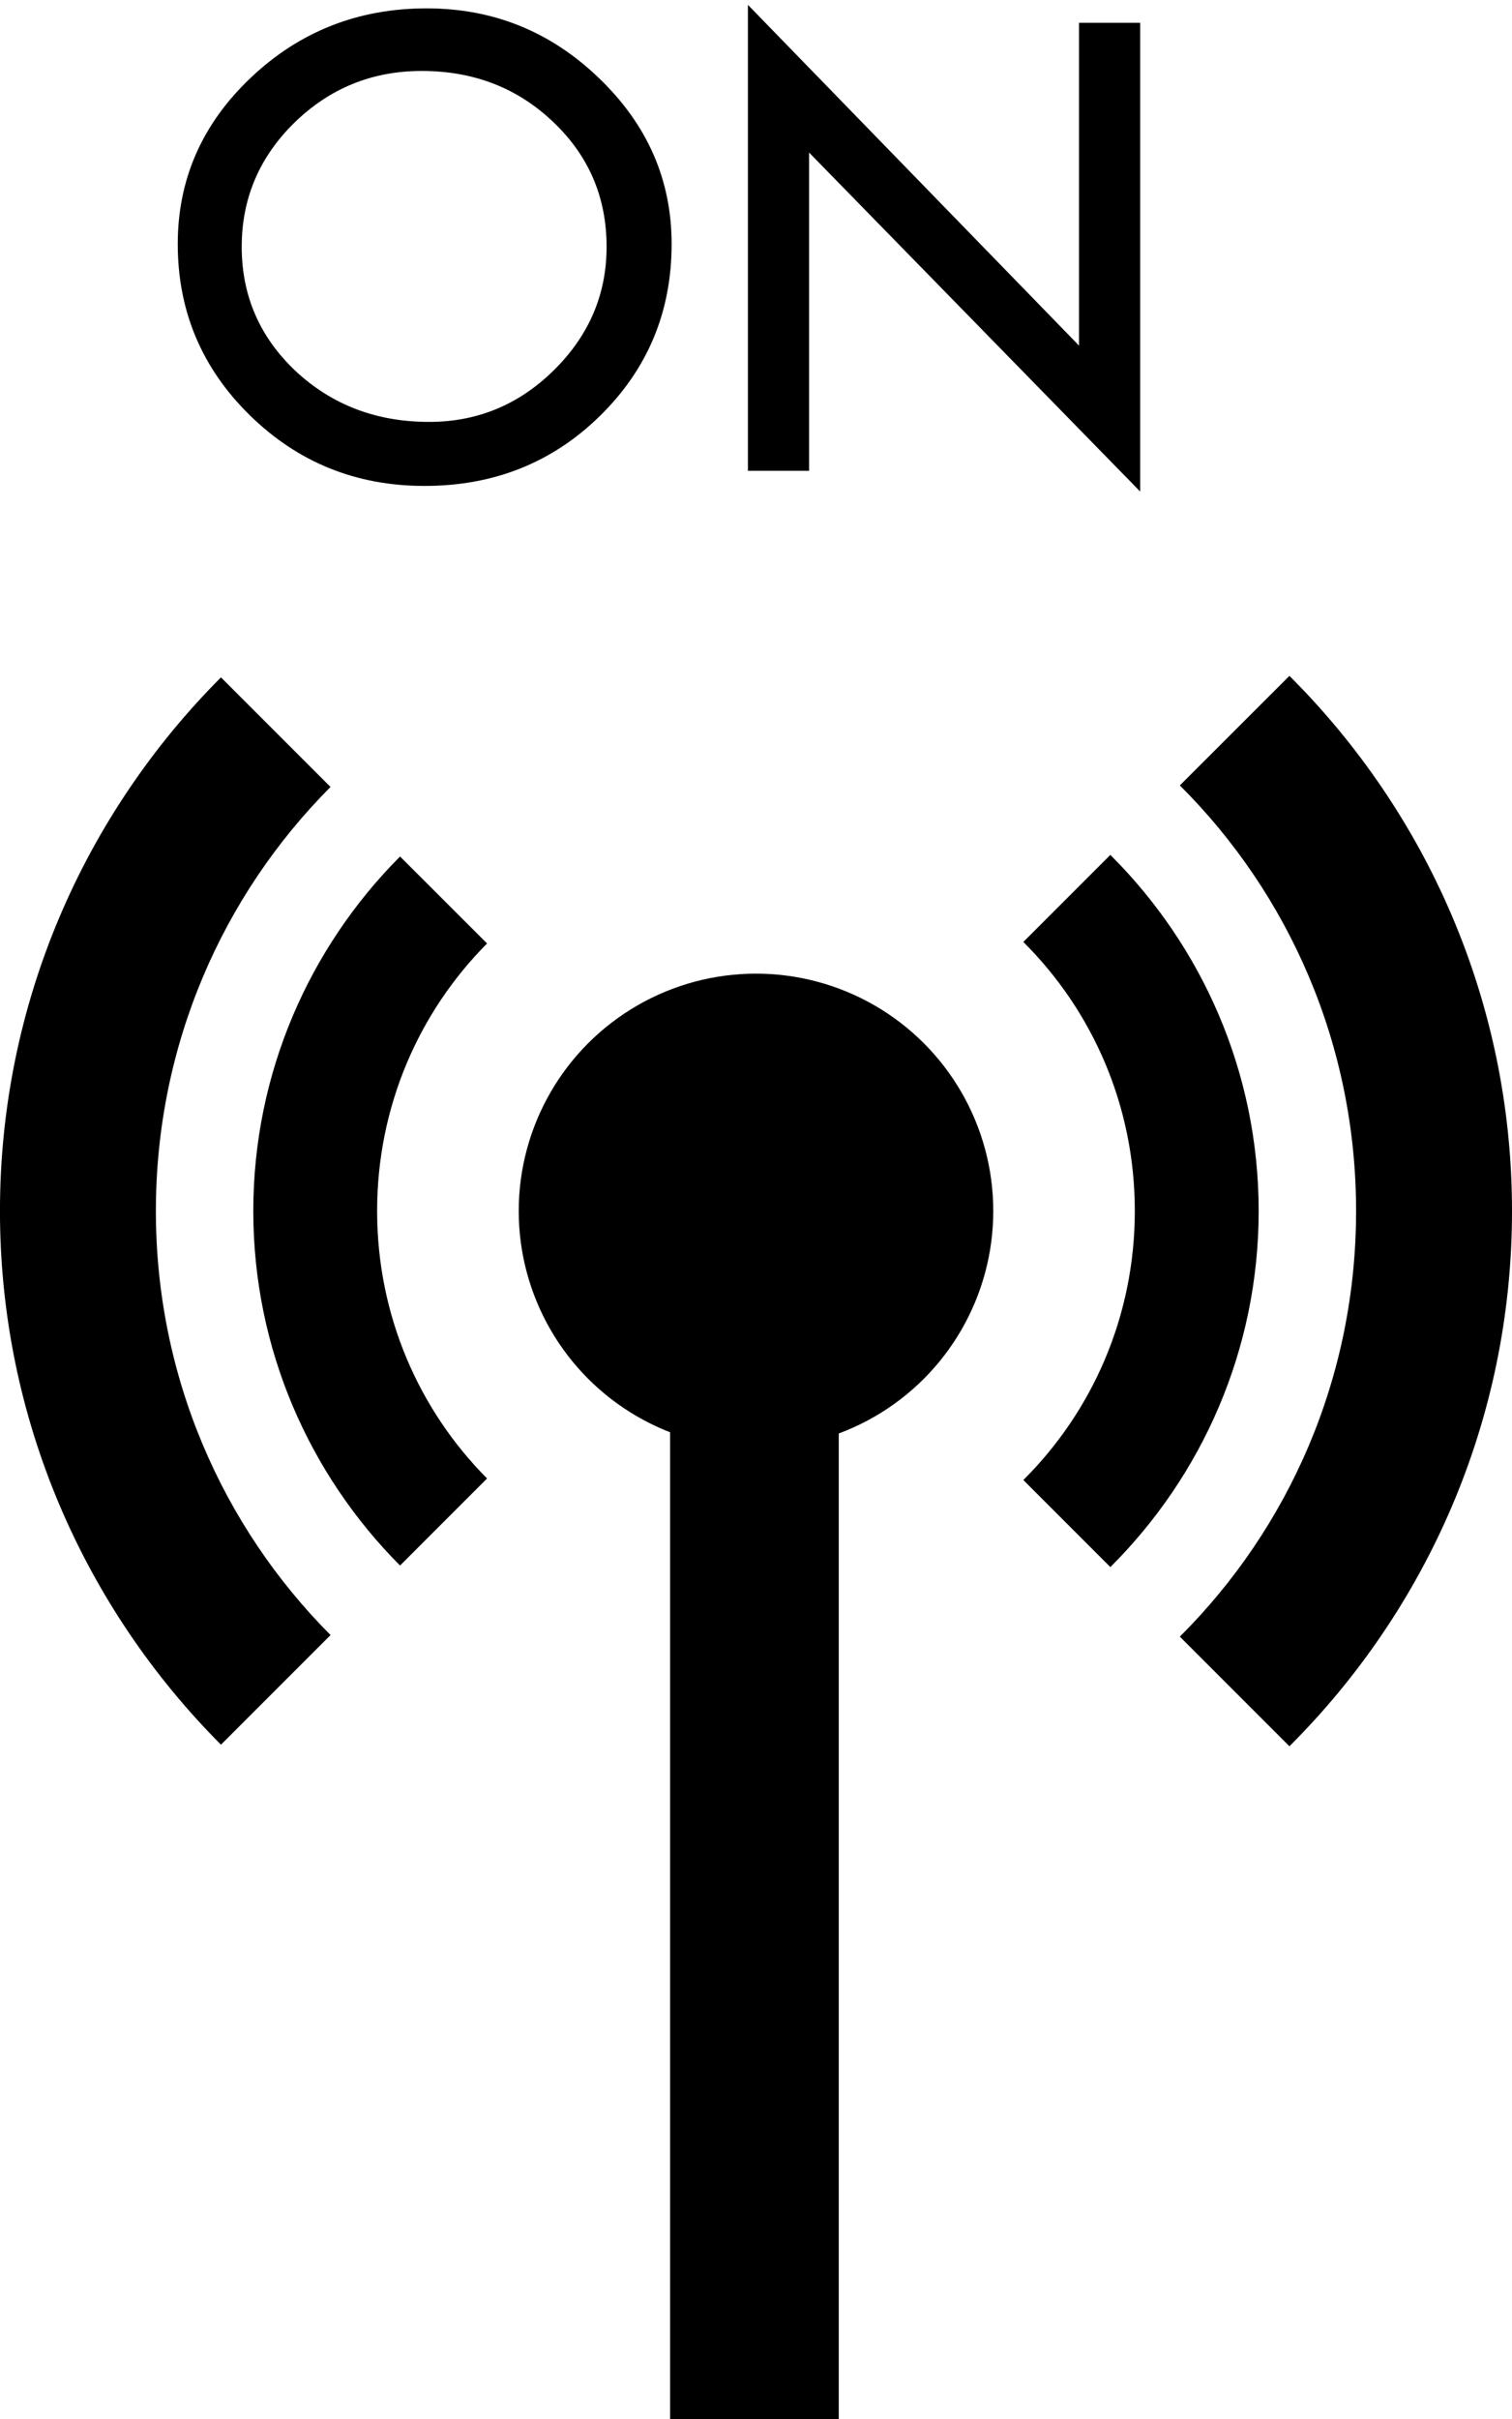 <?xml version="1.0" encoding="UTF-8" standalone="no"?>
<!-- Created with Inkscape (http://www.inkscape.org/) -->

<svg
   width="45.366mm"
   height="72.558mm"
   viewBox="0 0 45.366 72.558"
   version="1.1"
   id="svg5"
   inkscape:version="1.2.1 (9c6d41e410, 2022-07-14)"
   sodipodi:docname="IOHIVE_Icons.html"
   inkscape:dataloss="true"
   xmlns:inkscape="http://www.inkscape.org/namespaces/inkscape"
   xmlns:sodipodi="http://sodipodi.sourceforge.net/DTD/sodipodi-0.dtd"
   xmlns="http://www.w3.org/2000/svg"
   xmlns:svg="http://www.w3.org/2000/svg">
  <sodipodi:namedview
     id="namedview7"
     pagecolor="#ffffff"
     bordercolor="#666666"
     borderopacity="1.0"
     inkscape:showpageshadow="2"
     inkscape:pageopacity="0.0"
     inkscape:pagecheckerboard="0"
     inkscape:deskcolor="#d1d1d1"
     inkscape:document-units="mm"
     showgrid="false"
     inkscape:zoom="0.5946522"
     inkscape:cx="-1007.3115"
     inkscape:cy="1058.602"
     inkscape:window-width="1207"
     inkscape:window-height="749"
     inkscape:window-x="735"
     inkscape:window-y="64"
     inkscape:window-maximized="0"
     inkscape:current-layer="layer1" />
  <defs
     id="defs2">
    <rect
       x="-1193.696"
       y="491.043"
       width="183.021"
       height="76.515"
       id="rect4136" />
  </defs>
  <g
     inkscape:label="Layer 1"
     inkscape:groupmode="layer"
     id="layer1"
     transform="translate(320.791,-134.981)">
    <circle
       style="fill-opacity:1;stroke:none;stroke-width:2;stroke-linecap:round;stroke-linejoin:round;stroke-miterlimit:10;stroke-opacity:1;paint-order:markers stroke fill"
       id="path4021"
       cx="-298.108"
       cy="171.301"
       r="7.119"
       inkscape:export-filename="i_status.svg"
       inkscape:export-xdpi="143.792"
       inkscape:export-ydpi="143.792" />
    <rect
       style="fill-opacity:1;stroke:none;stroke-width:0.444;stroke-linecap:round;stroke-linejoin:round;stroke-miterlimit:10;stroke-dasharray:none;stroke-opacity:1;paint-order:markers stroke fill"
       id="rect4027"
       width="5.061"
       height="36.237"
       x="-300.686"
       y="171.301" />
    <path
       id="path4059"
       style="color:#000000;fill-opacity:1;stroke:none;stroke-linecap:round;stroke-linejoin:round;stroke-miterlimit:10;paint-order:markers stroke fill"
       d="m -290.087,163.232 c 2.068,2.056 3.345,4.907 3.345,8.068 0,3.162 -1.277,6.013 -3.345,8.069 l 2.611,2.611 c 2.746,-2.734 4.45,-6.514 4.45,-10.68 0,-4.166 -1.704,-7.946 -4.45,-10.679 z" />
    <path
       id="path4074"
       style="color:#000000;fill-opacity:1;stroke:none;stroke-linecap:round;stroke-linejoin:round;stroke-miterlimit:10;paint-order:markers stroke fill"
       d="m -308.788,160.668 c -2.718,2.73 -4.403,6.491 -4.403,10.633 0,4.142 1.684,7.903 4.403,10.633 l 2.611,-2.611 c -2.041,-2.053 -3.299,-4.884 -3.299,-8.023 0,-3.138 1.258,-5.97 3.299,-8.023 z" />
    <path
       id="path4069"
       style="color:#000000;fill-opacity:1;stroke:none;stroke-linecap:round;stroke-linejoin:round;stroke-miterlimit:10;paint-order:markers stroke fill"
       d="m -285.391,158.537 c 3.269,3.256 5.288,7.767 5.288,12.764 0,4.998 -2.019,9.508 -5.288,12.765 l 3.288,3.288 c 4.122,-4.11 6.678,-9.791 6.678,-16.052 0,-6.262 -2.556,-11.941 -6.678,-16.051 z" />
    <path
       id="path4079"
       style="color:#000000;fill-opacity:1;stroke:none;stroke-linecap:round;stroke-linejoin:round;stroke-miterlimit:10;paint-order:markers stroke fill"
       d="m -314.161,155.296 c -4.095,4.106 -6.631,9.767 -6.631,16.005 0,6.238 2.536,11.899 6.631,16.006 l 3.288,-3.288 c -3.241,-3.253 -5.241,-7.744 -5.241,-12.718 0,-4.974 1.999,-9.465 5.24,-12.718 z" />
    <g
       aria-label="ON"
       transform="matrix(0.54,0,0,0.54,328.294,-140.362)"
       id="text4134"
       style="font-size:40px;line-height:1.25;font-family:'Segoe MDL2 Assets';-inkscape-font-specification:'Segoe MDL2 Assets';letter-spacing:0px;word-spacing:0px;white-space:pre;shape-inside:url(#rect4136);display:inline">
      <path
         d="m -1192.133,523.445 q 0,-5.391 4.062,-9.238 4.062,-3.848 9.766,-3.848 5.566,0 9.59,3.887 4.023,3.867 4.023,9.199 0,5.645 -3.984,9.551 -3.965,3.887 -9.746,3.887 -5.703,0 -9.707,-3.926 -4.004,-3.926 -4.004,-9.512 z m 23.828,0.156 q 0,-4.121 -2.969,-6.934 -2.969,-2.832 -7.305,-2.832 -4.121,0 -7.07,2.871 -2.93,2.871 -2.93,6.895 0,4.082 3.008,6.914 3.027,2.812 7.402,2.812 4.024,0 6.934,-2.871 2.93,-2.891 2.93,-6.855 z"
         style="font-family:'Tw Cen MT';-inkscape-font-specification:'Tw Cen MT, Normal'"
         id="path9279" />
      <path
         d="m -1160.453,510.164 18.398,18.926 v -17.93 h 3.398 v 26.035 l -18.398,-18.828 v 17.676 h -3.398 z"
         style="font-family:'Tw Cen MT';-inkscape-font-specification:'Tw Cen MT, Normal'"
         id="path9281" />
    </g>
  </g>
</svg>
